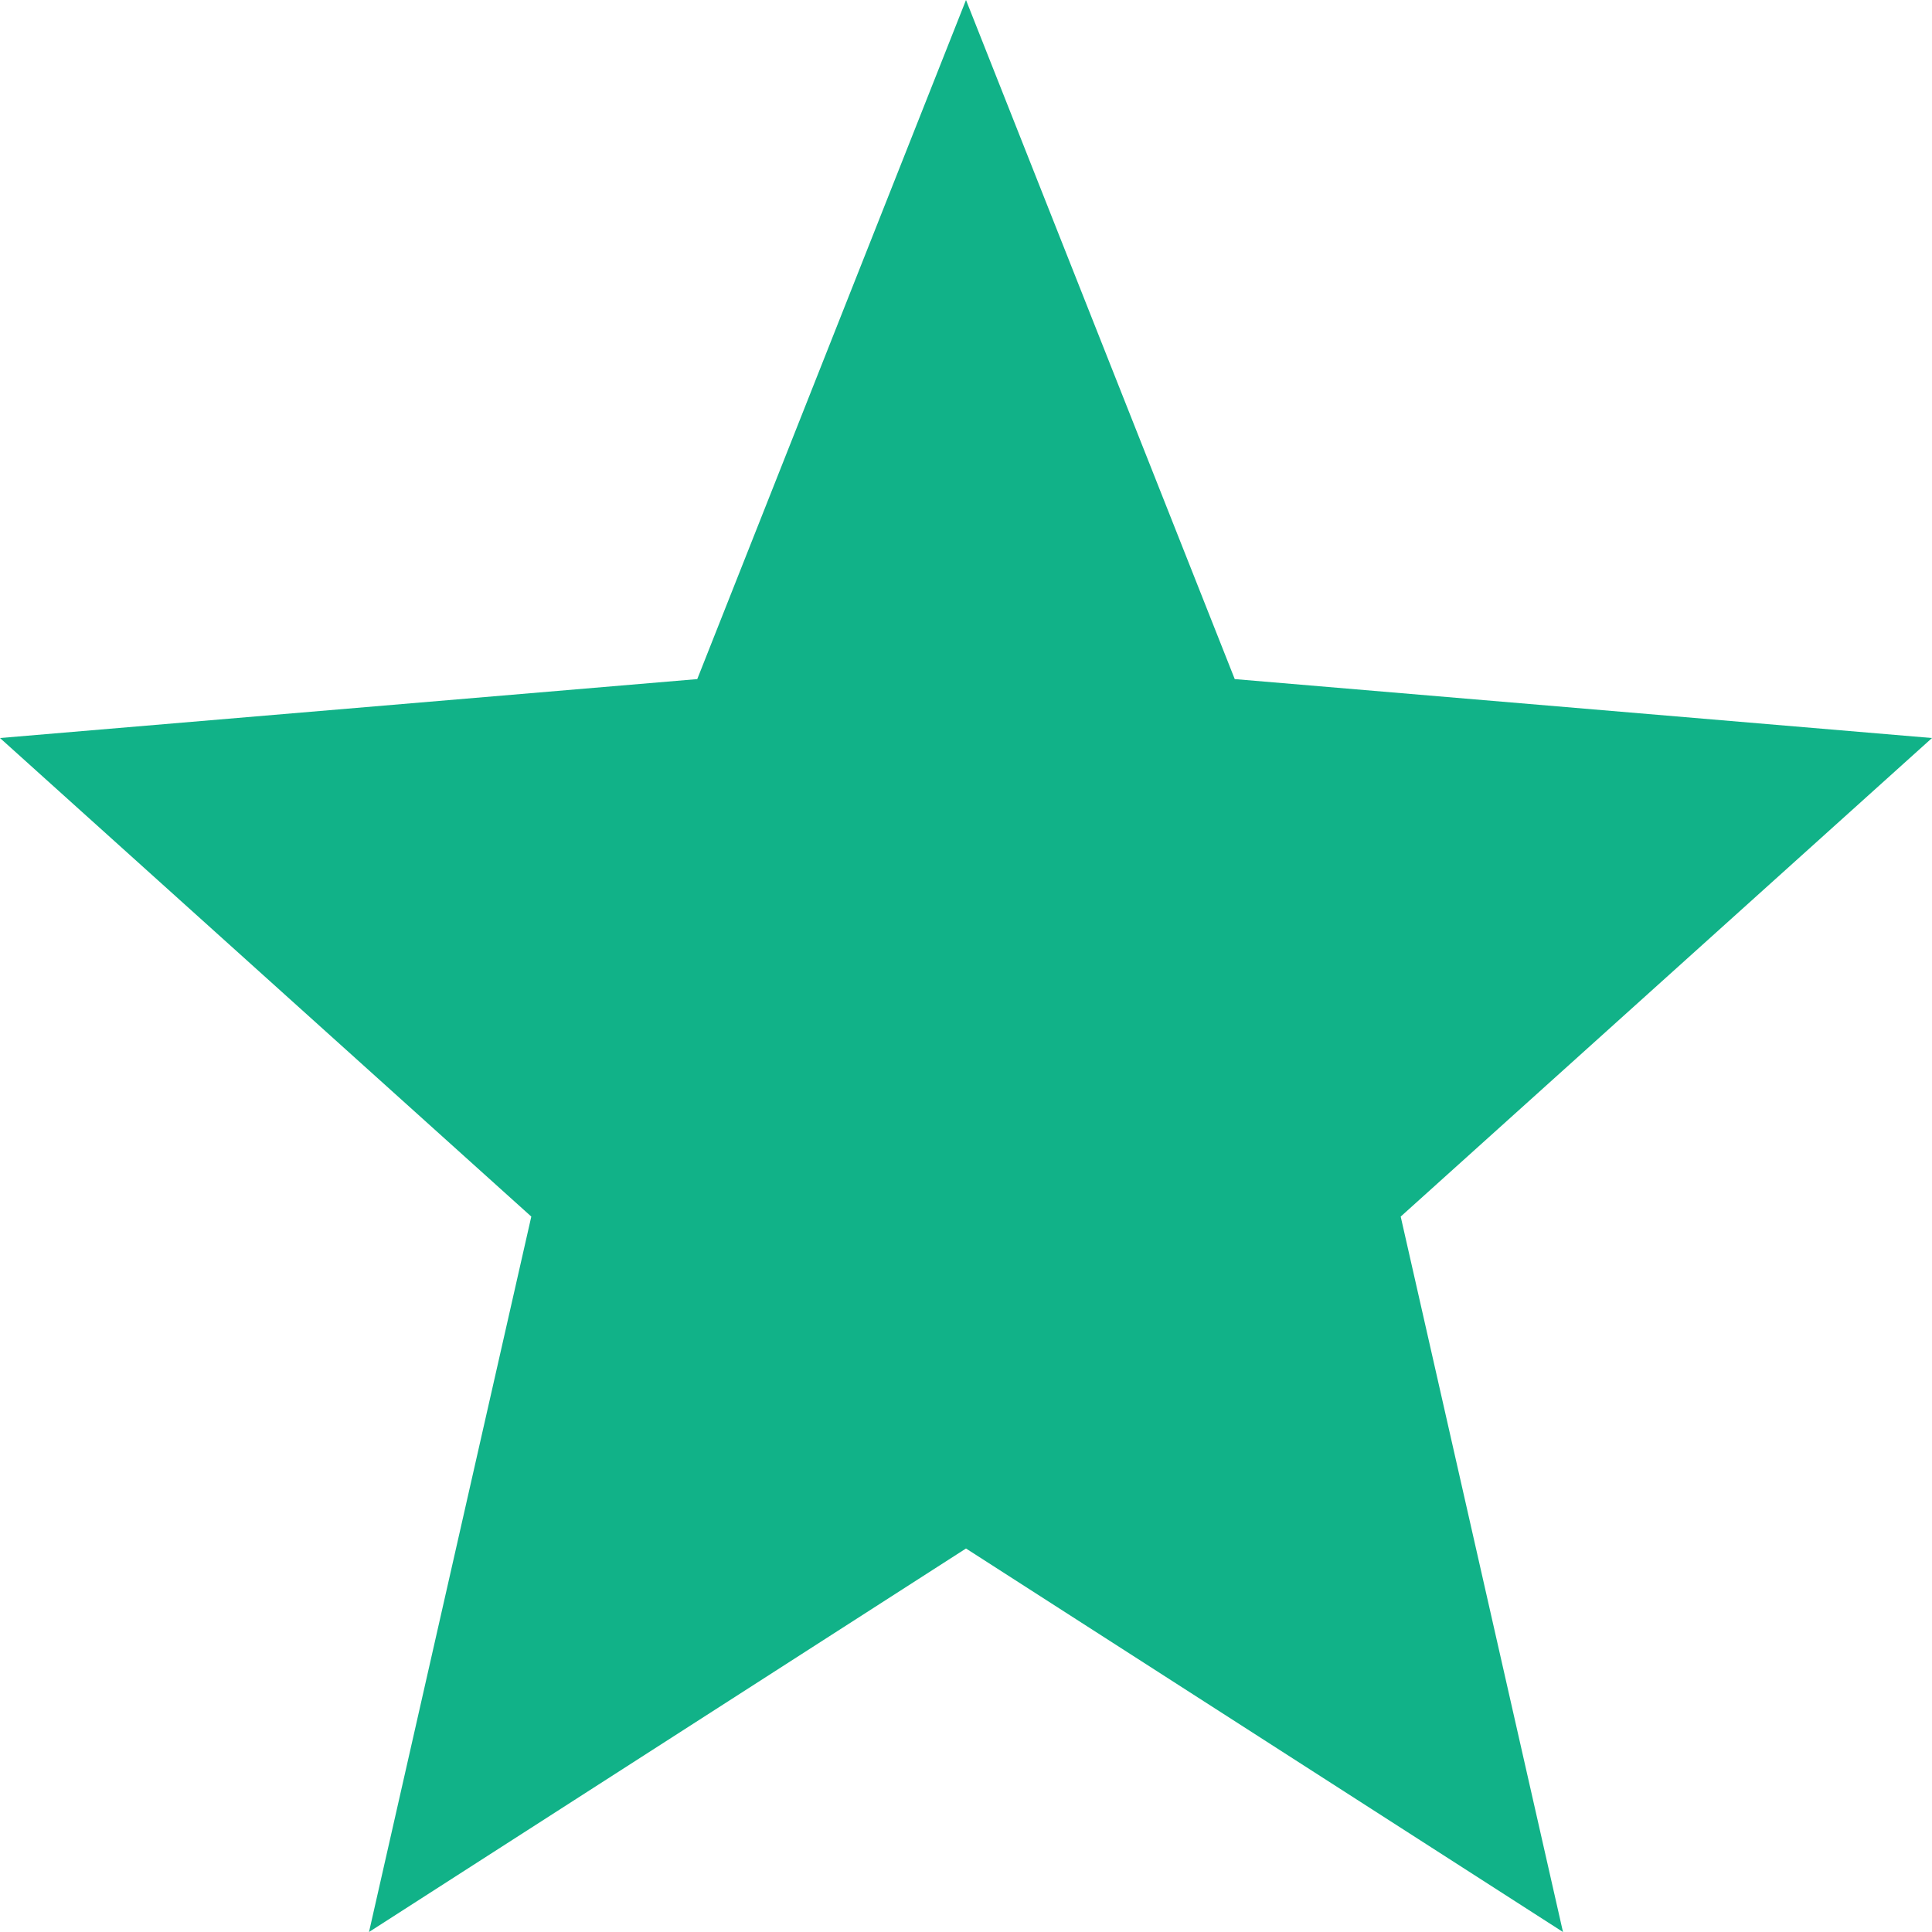 <svg width="10" height="10" viewBox="0 0 10 10" fill="none" xmlns="http://www.w3.org/2000/svg">
<path d="M5 0L6.391 3.515L10 3.82L7.25 6.297L8.09 10L5 8.015L1.91 10L2.75 6.297L0 3.82L3.609 3.515L5 0Z" fill="#11B288"/>
</svg>
